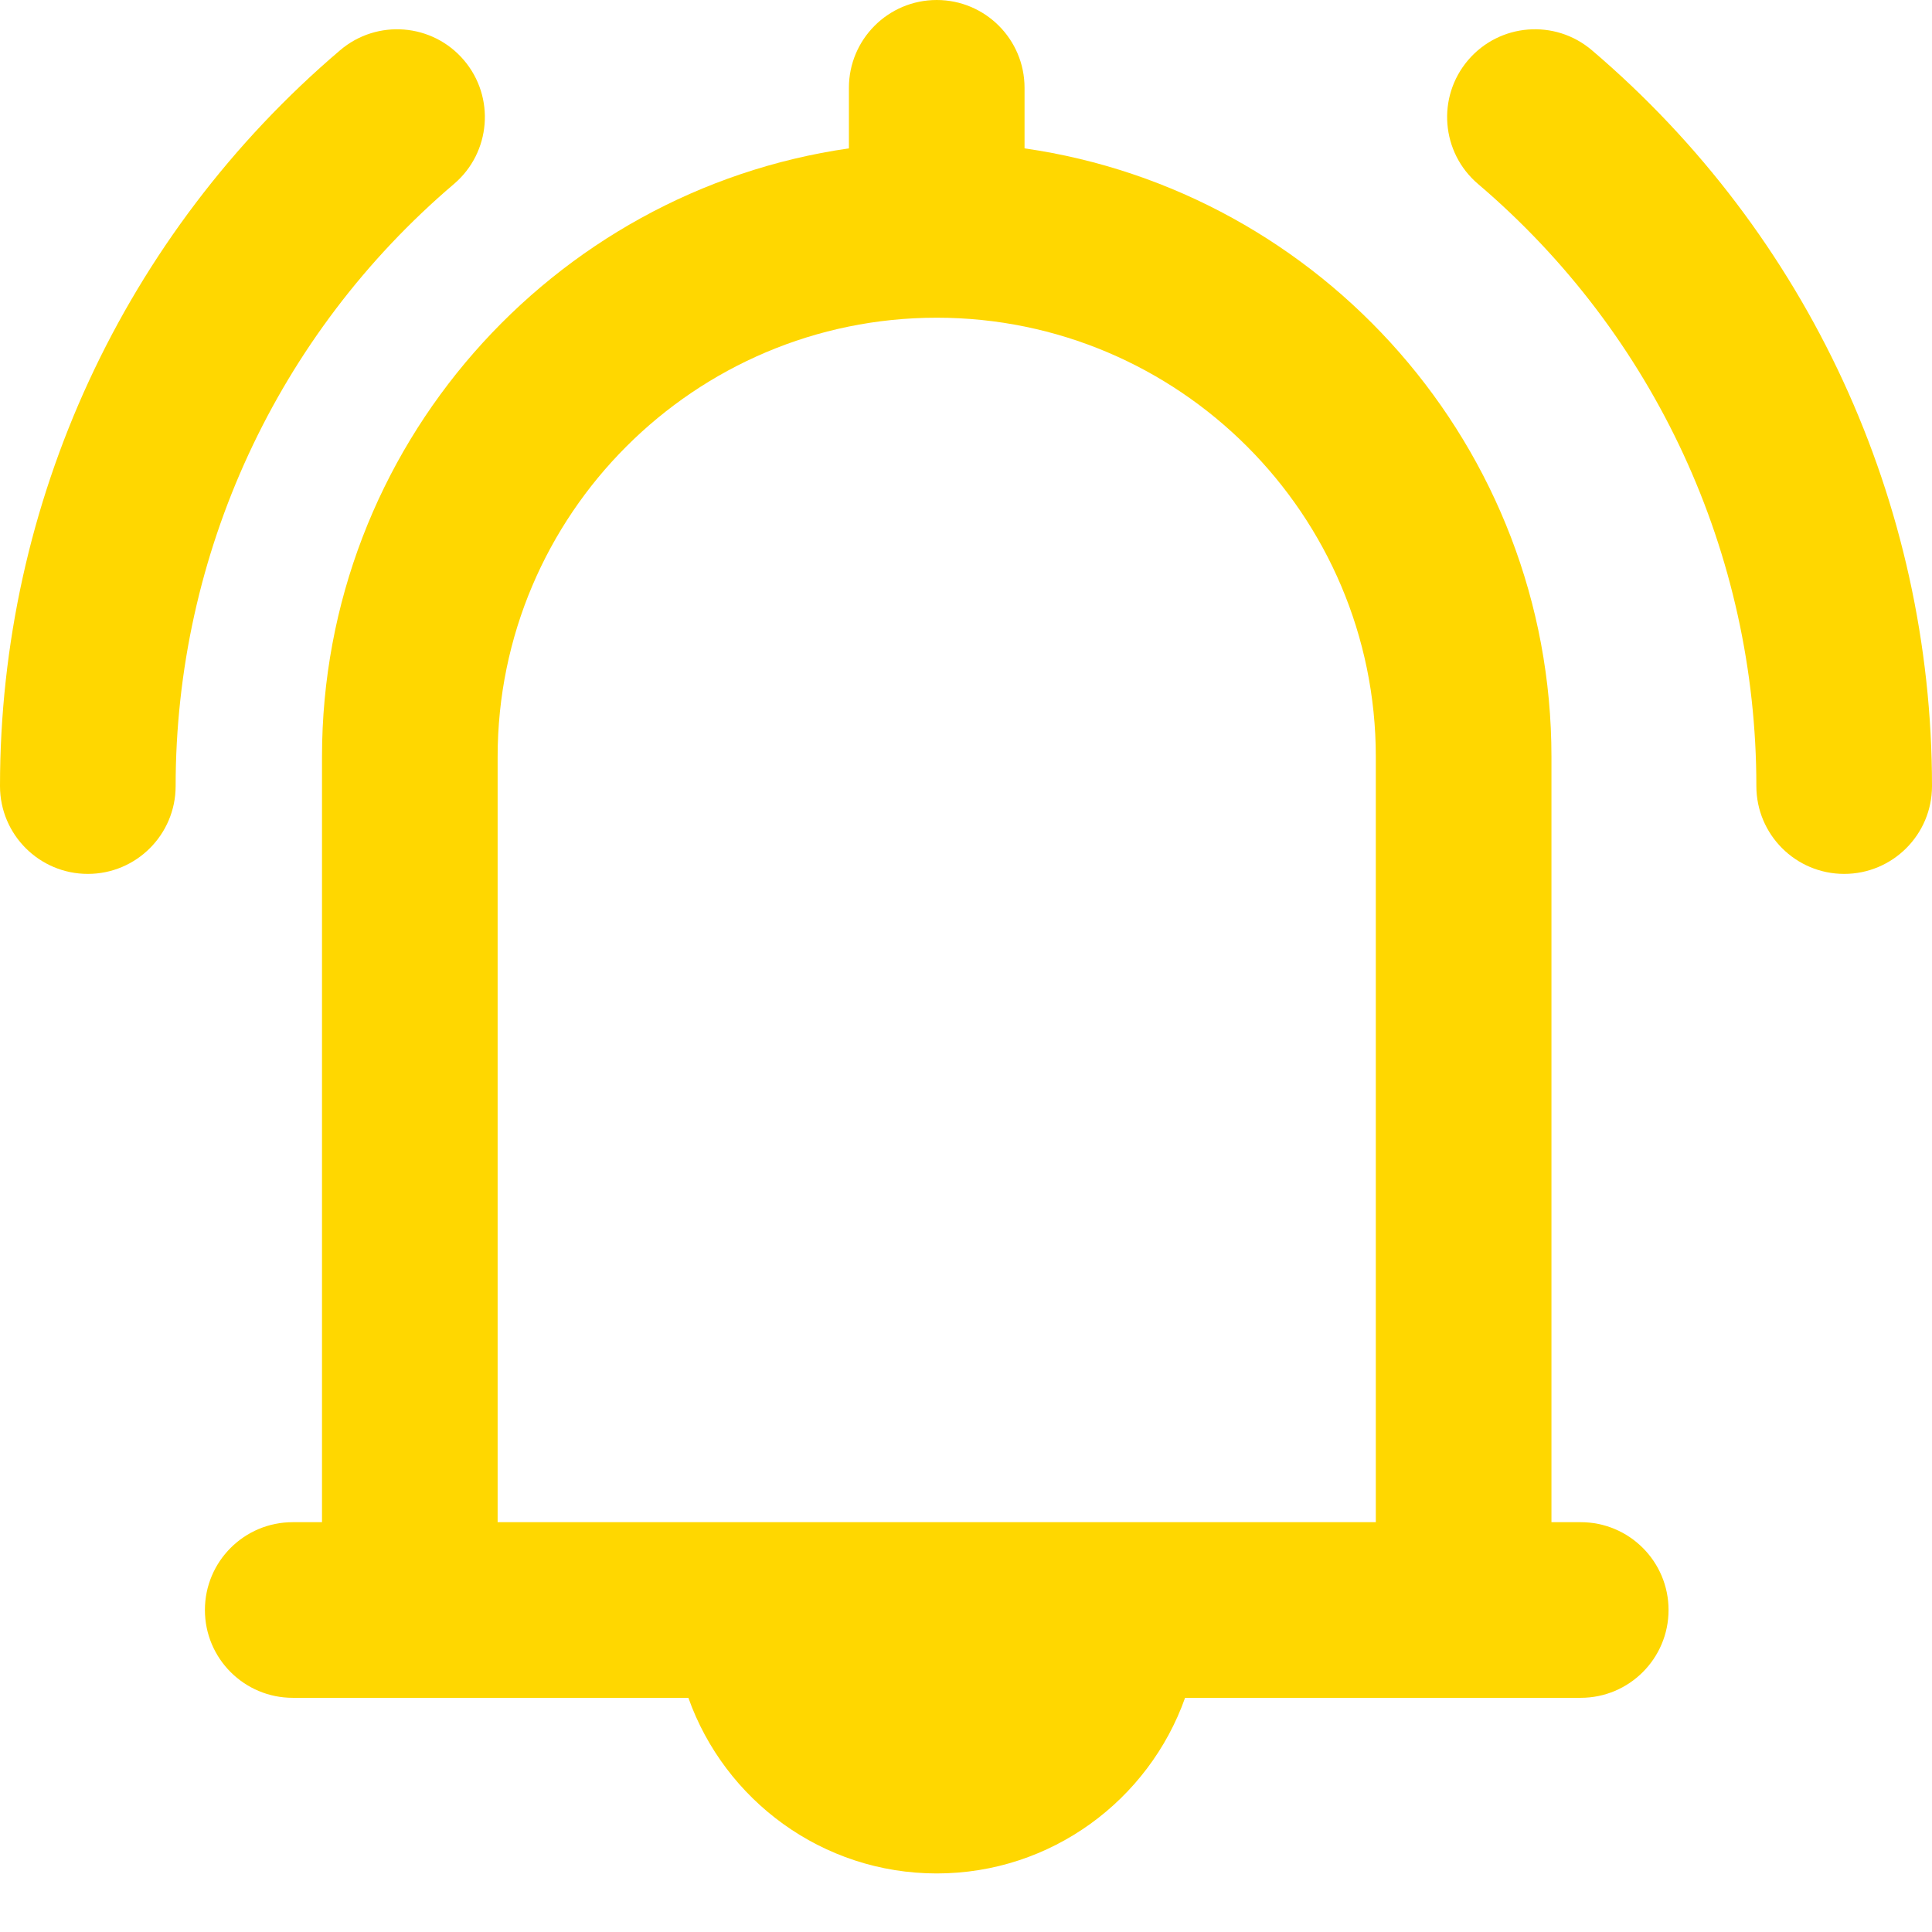 <?xml version="1.0" encoding="iso-8859-1"?>
<svg version="1.1" id="Layer_1" xmlns="http://www.w3.org/2000/svg" xmlns:xlink="http://www.w3.org/1999/xlink" x="0px" y="0px" viewBox="0 0 330 330" xml:space="preserve">
	<path fill="#FFD700" d="M271.904,8.578c-6.308-5.369-15.775-4.61-21.145,1.698s-4.609,15.775,1.698,21.146 C282.671,57.143,300,94.629,300,134.268c0,8.284,6.716,15,15,15s15-6.716,15-15C330,85.821,308.825,40.009,271.904,8.578z" />
	<path fill="#FFD700" d="M77.543,31.423c6.308-5.37,7.068-14.837,1.698-21.146C73.87,3.969,64.404,3.209,58.096,8.58 C21.175,40.011,0,85.822,0,134.268c0,8.284,6.716,15,15,15s15-6.716,15-15C30,94.63,47.329,57.144,77.543,31.423z" />
	<path fill="#FFD700" d="M270,260h-5V129.266c0-52.805-39.184-96.623-90-103.923V15c0-8.284-6.716-15-15-15c-8.284,0-15,6.716-15,15 v10.343c-50.816,7.301-90,51.119-90,103.923V260h-5c-8.284,0-15,6.716-15,15s6.716,15,15,15h67.58 c6.192,17.458,22.865,29.999,42.42,29.999s36.228-12.541,42.42-29.999H270c8.284,0,15-6.716,15-15S278.284,260,270,260z M84.999,129.266c0-41.355,33.645-74.999,75-74.999c41.355,0,75,33.645,75,74.999V260h-150V129.266z" />
</svg>